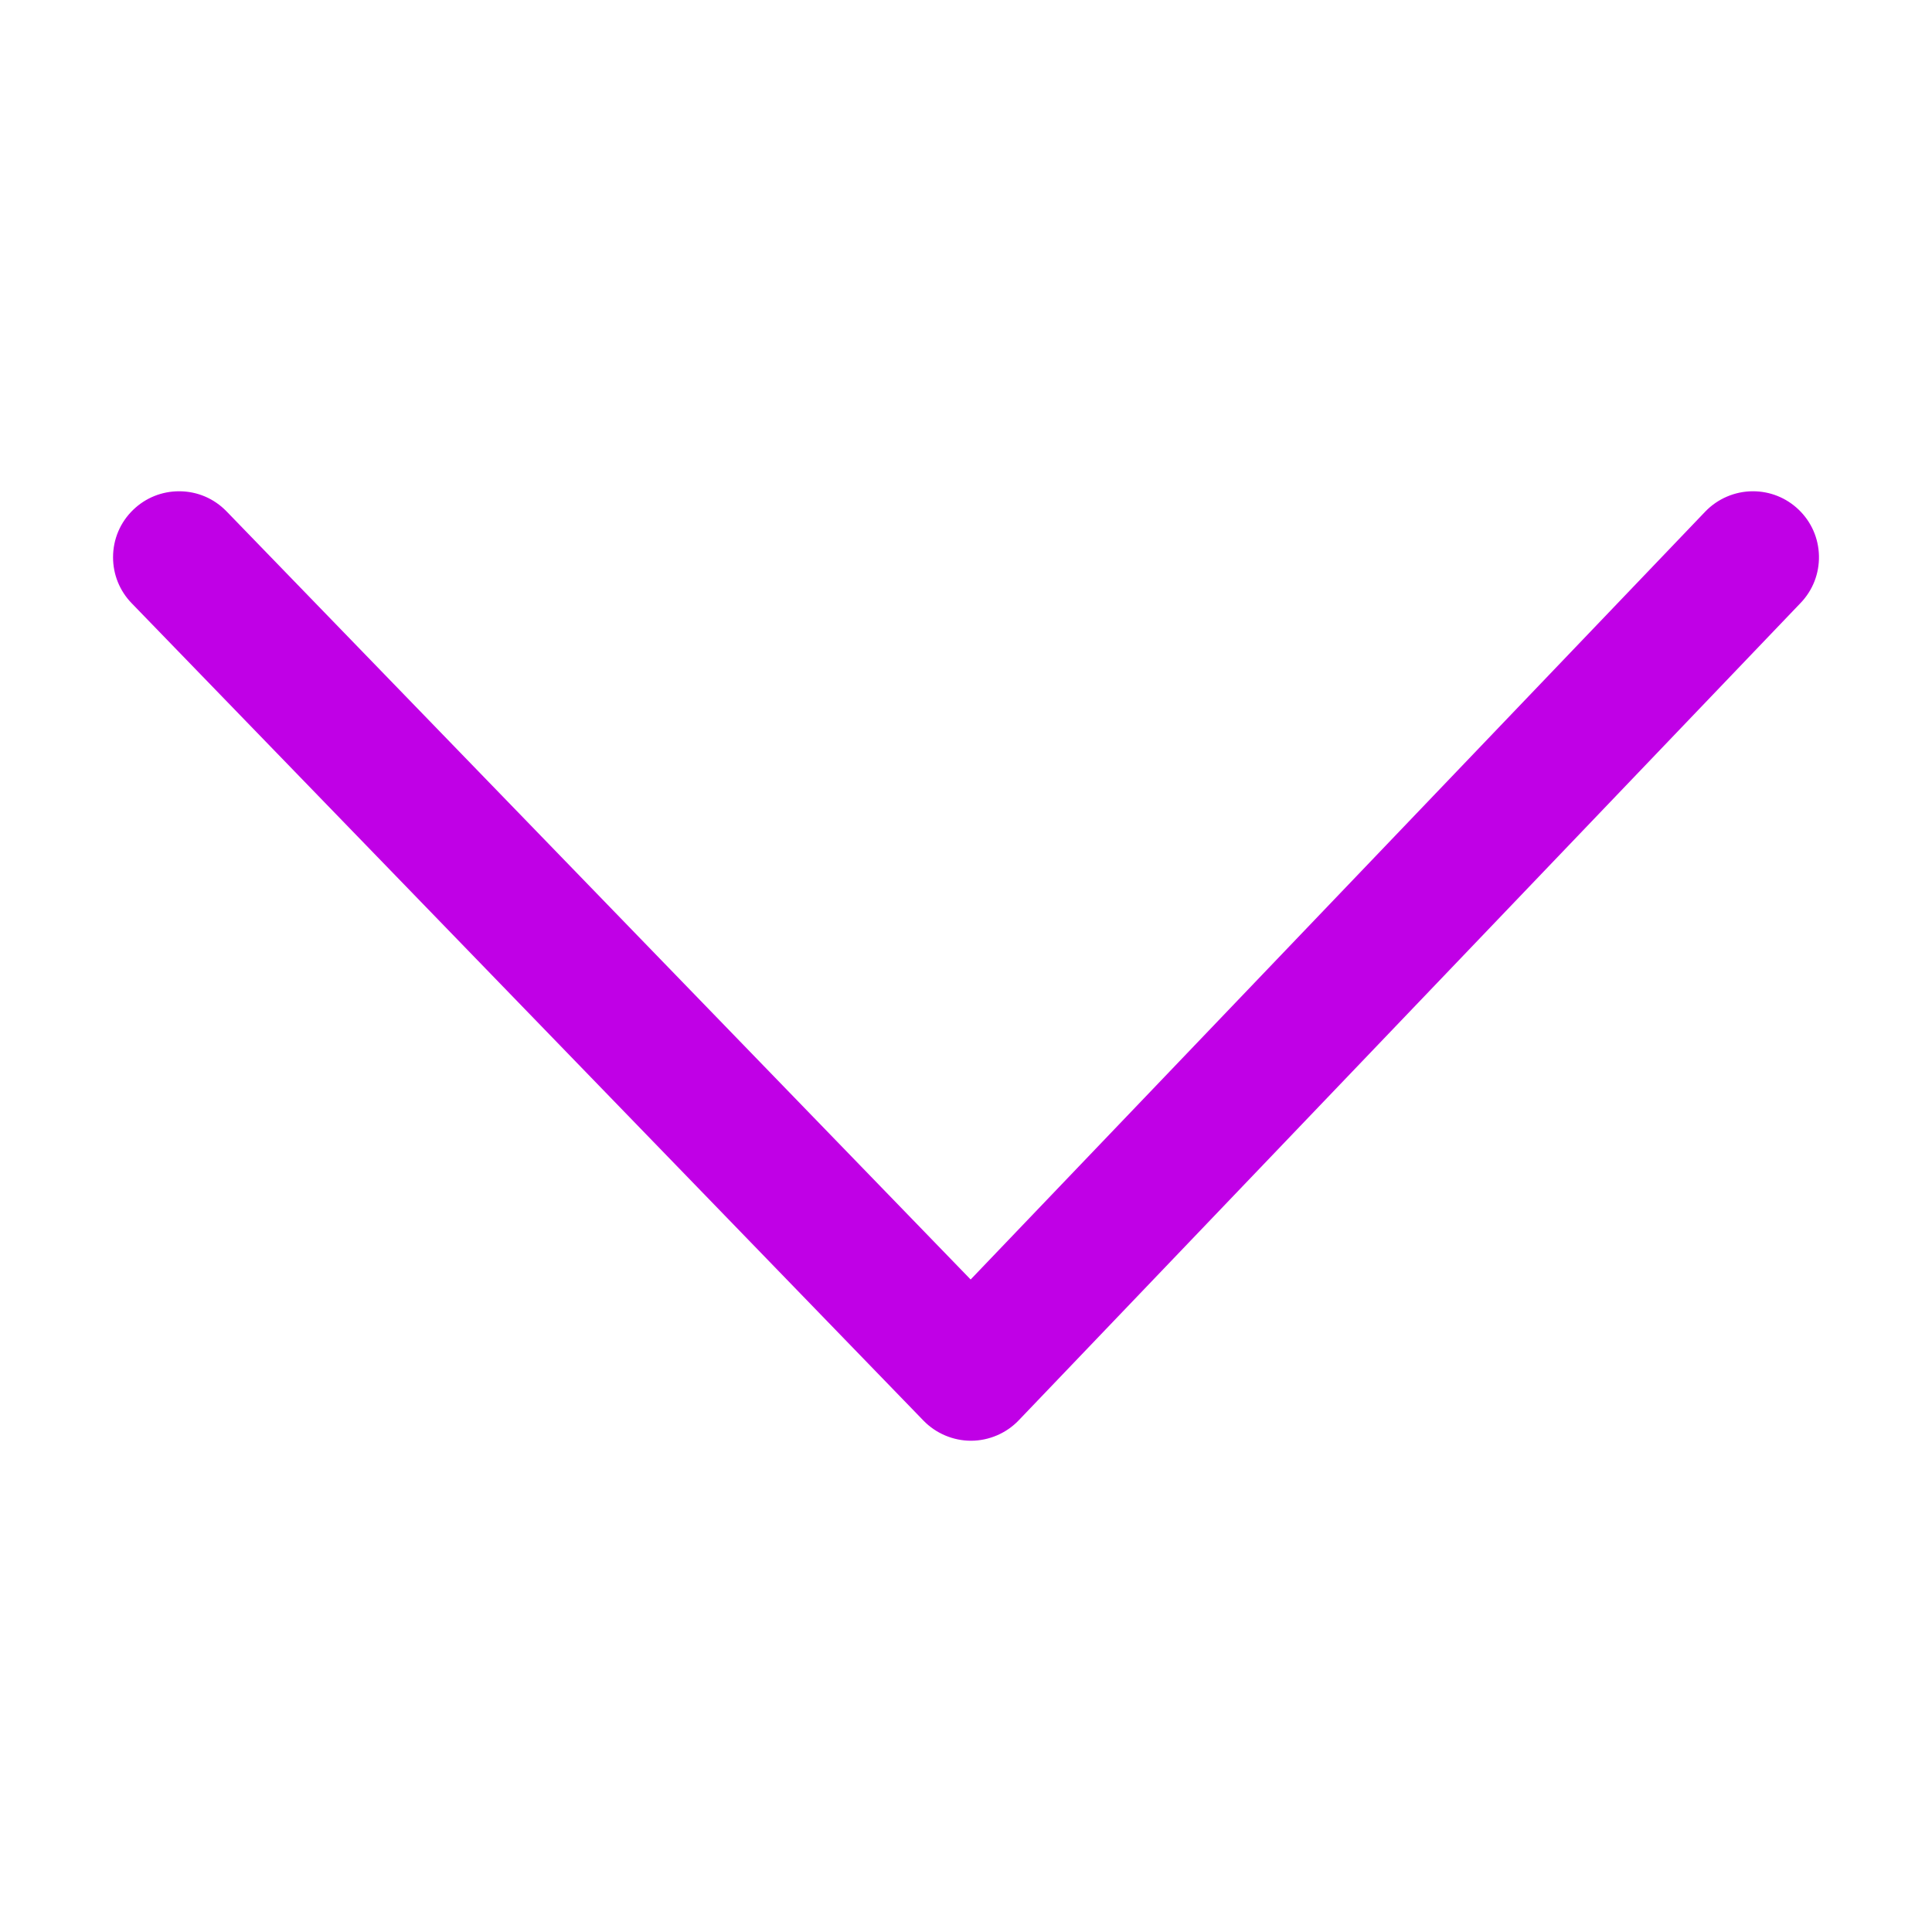 <svg version="1.1" id="Layer_1" xmlns="http://www.w3.org/2000/svg" xmlns:xlink="http://www.w3.org/1999/xlink" x="0px" y="0px" width="512px" height="512px" viewBox="0 0 512 512" enable-background="new 0 0 512 512" xml:space="preserve">
<g id="Layer_1_1_">
<g id="down">
<g>
<path d="M482.04,147.3c0.1,4.68-1.62,9.11-4.86,12.49L269.96,376.41c-3.26,3.41-7.85,5.38-12.58,5.399h-0.07
				c-4.709,0-9.29-1.939-12.569-5.319L34.89,159.86c-3.18-3.28-4.93-7.61-4.93-12.17c0-4.78,1.89-9.25,5.32-12.57
				c3.28-3.18,7.61-4.93,12.18-4.93c4.78,0,9.24,1.89,12.57,5.32L257.23,339.08L451.9,135.59c3.279-3.43,7.89-5.4,12.64-5.4
				c4.53,0,8.83,1.72,12.1,4.85C480.02,138.27,481.94,142.63,482.04,147.3z" id="id_101" style="fill: rgb(192, 0, 230);"></path>
</g>
</g>
</g>
</svg>